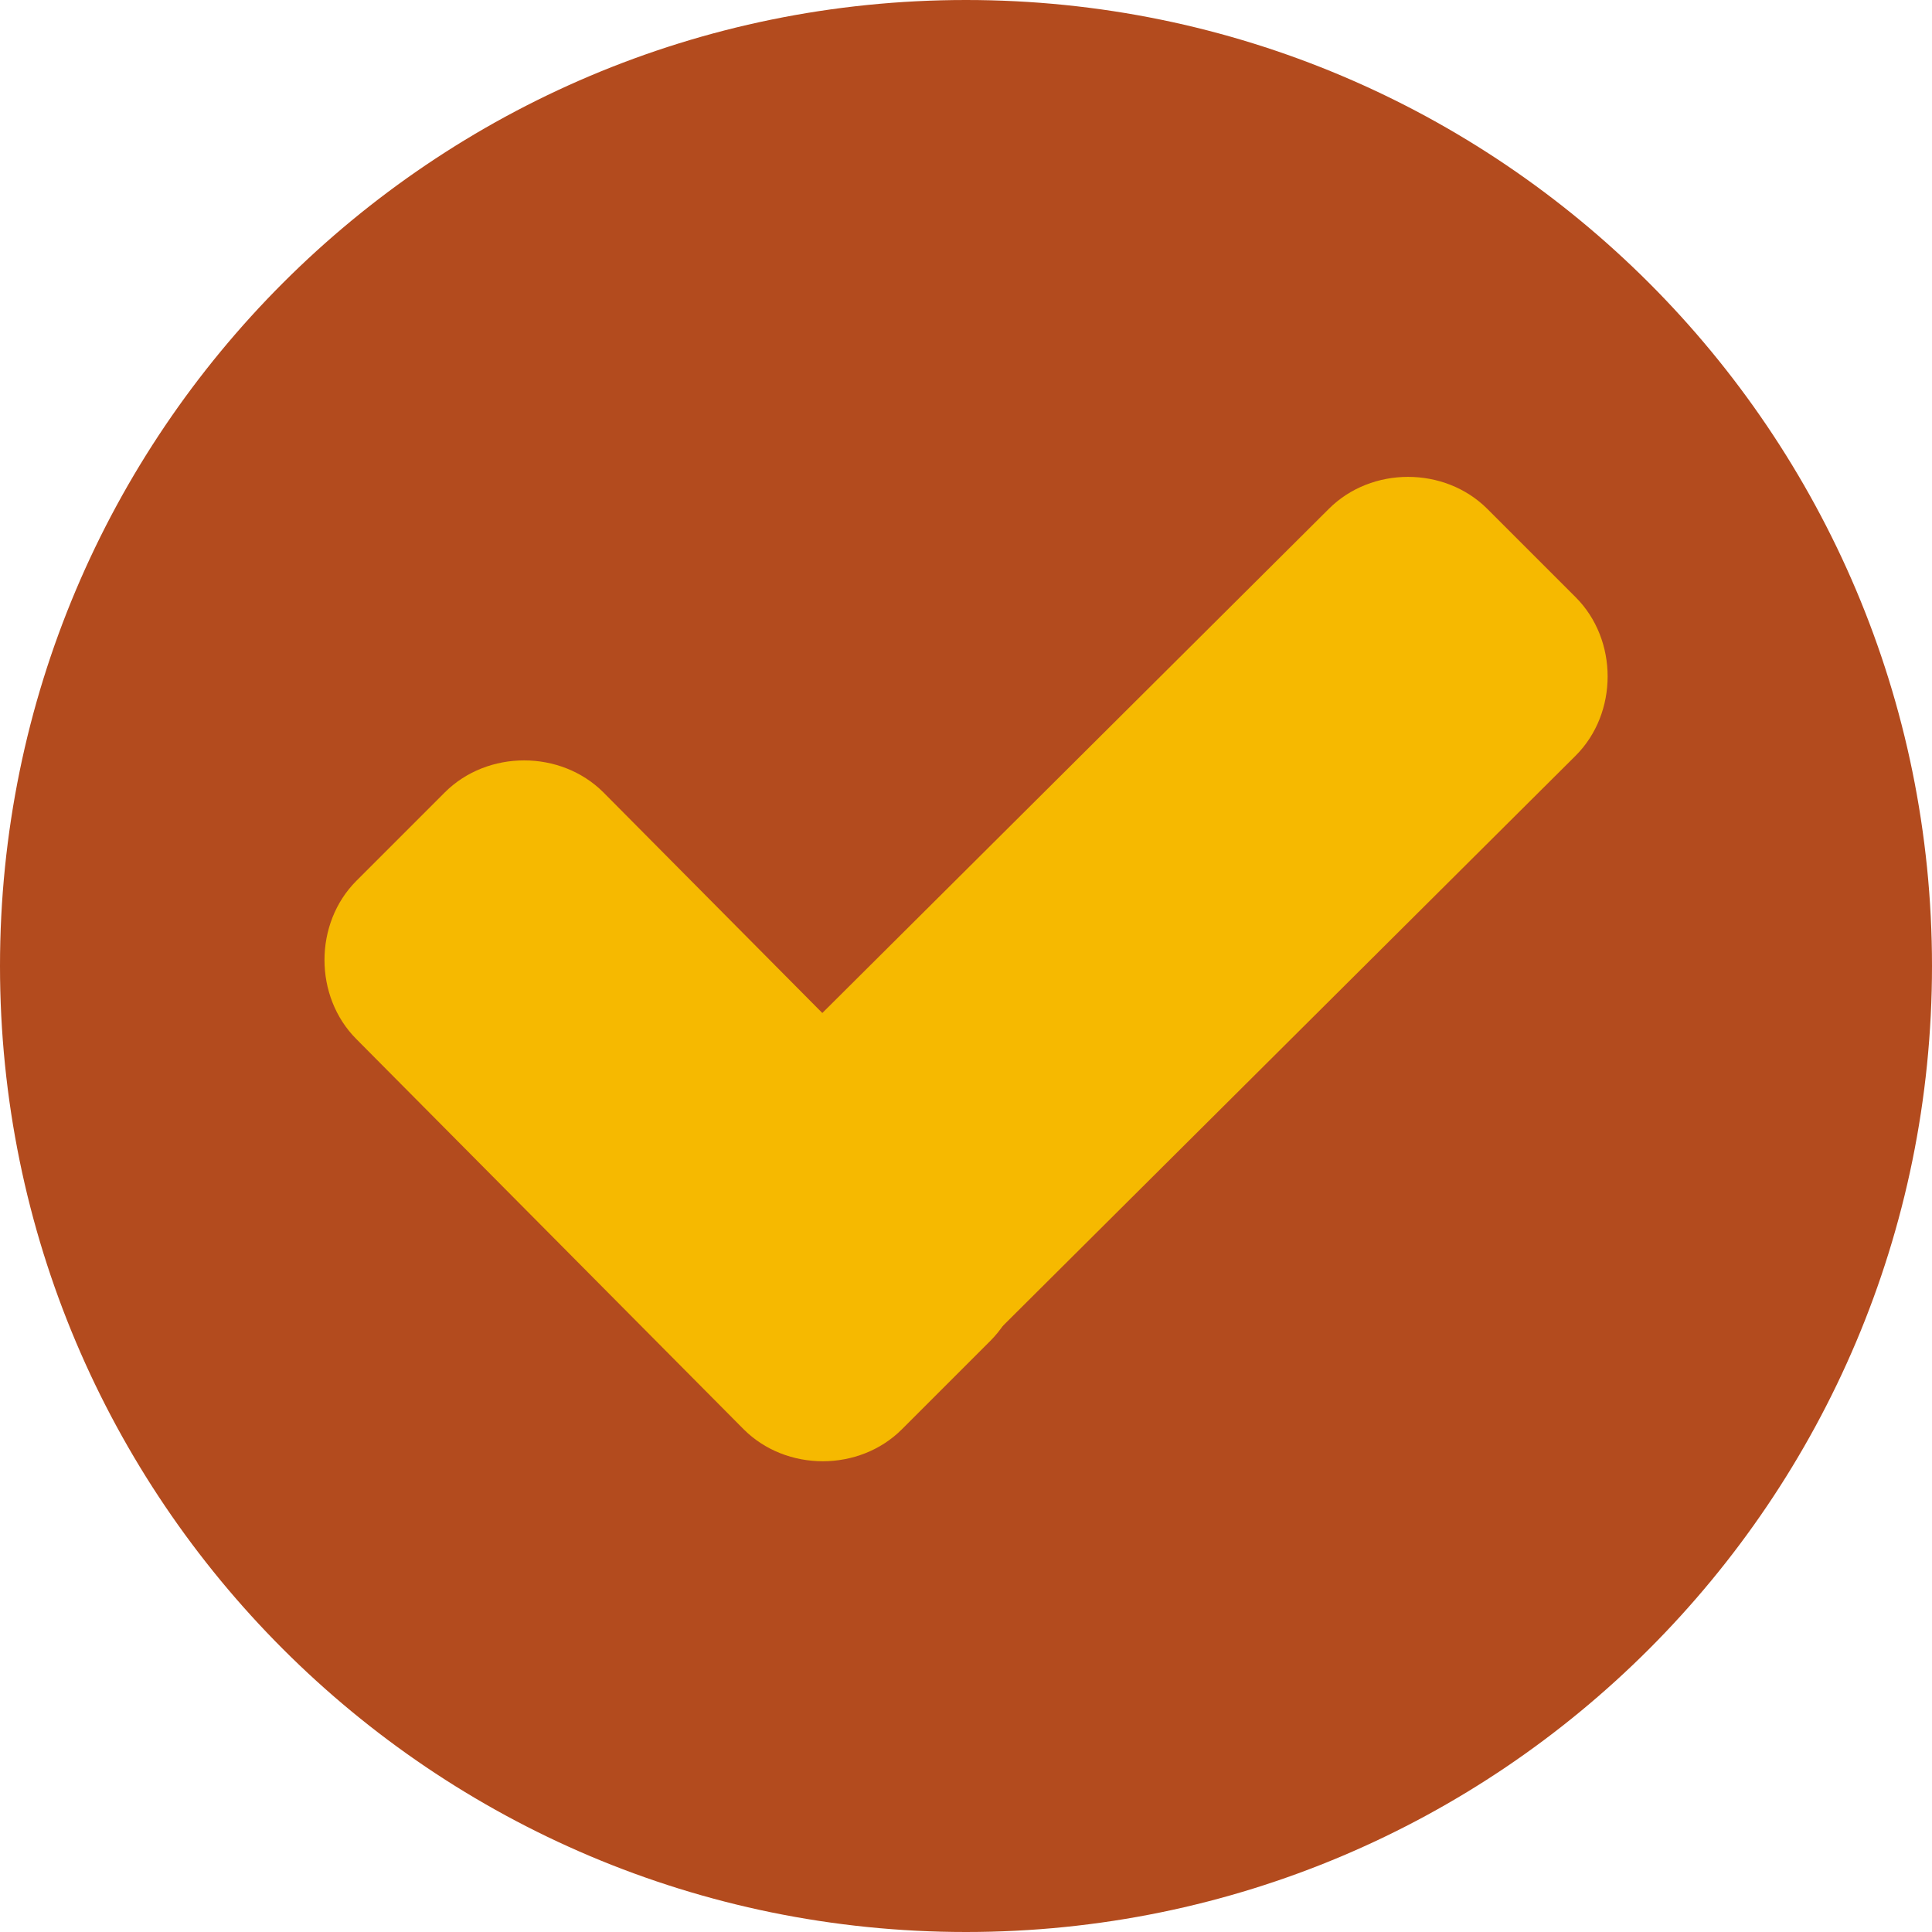 <svg width="16" height="16" viewBox="0 0 16 16" fill="none" xmlns="http://www.w3.org/2000/svg">
<g id="Group">
<path id="Vector" d="M8 16C12.418 16 16 12.418 16 8C16 3.582 12.418 0 8 0C3.582 0 0 3.582 0 8C0 12.418 3.582 16 8 16Z" fill="#B34B1E"/>
<path id="Vector_2" d="M8.202 9.792C8.555 10.146 8.555 10.751 8.202 11.104L7.47 11.836C7.117 12.19 6.511 12.19 6.158 11.836L2.952 8.606C2.599 8.253 2.599 7.647 2.952 7.294L3.684 6.562C4.038 6.209 4.643 6.209 4.997 6.562L8.202 9.792Z" fill="#F6B900"/>
<path id="Vector_3" d="M11.005 4.214C11.358 3.861 11.963 3.861 12.317 4.214L13.049 4.946C13.402 5.299 13.402 5.905 13.049 6.258L7.497 11.785C7.143 12.139 6.538 12.139 6.184 11.785L5.452 11.053C5.099 10.7 5.099 10.094 5.452 9.741L11.005 4.214Z" fill="#F6B900"/>
</g>
</svg>
